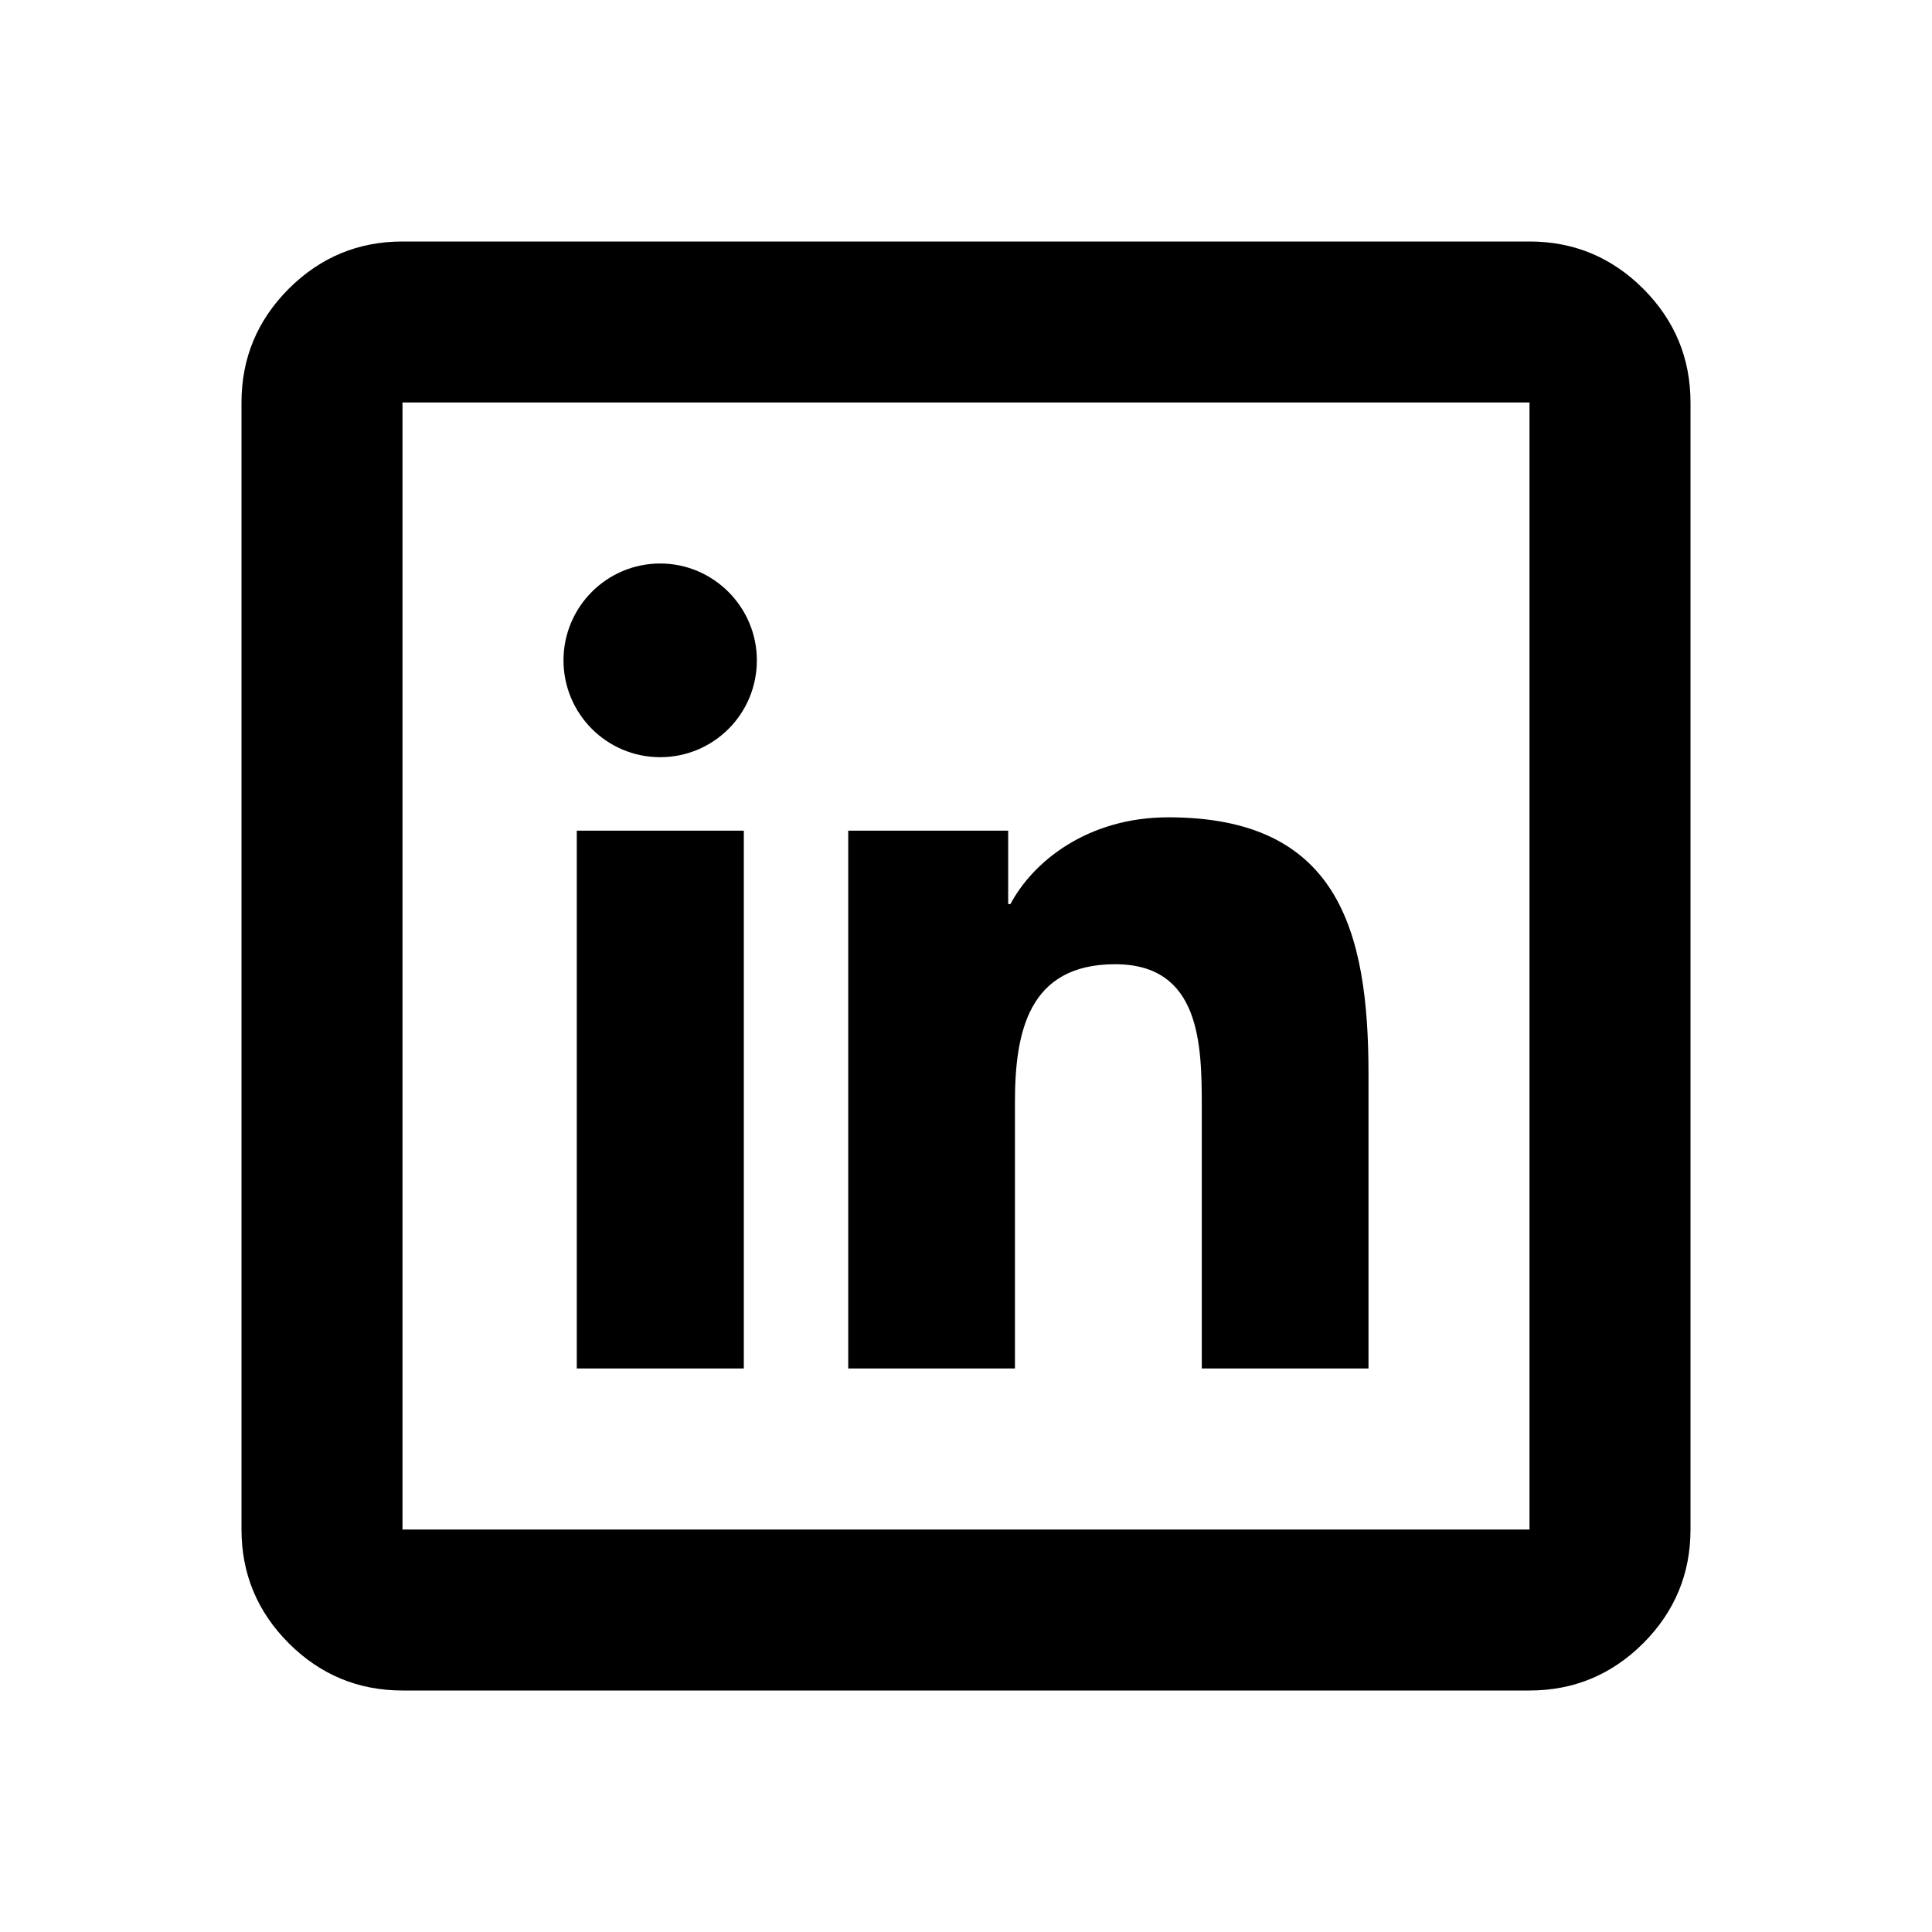 <svg width="24" height="24" viewBox="0 0 24 24" fill="none" xmlns="http://www.w3.org/2000/svg">
  <path d="M5 21C4.45 21 3.979 20.804 3.587 20.413C3.196 20.021 3 19.55 3 19V5C3 4.45 3.196 3.979 3.587 3.587C3.979 3.196 4.45 3 5 3H19C19.55 3 20.021 3.196 20.413 3.587C20.804 3.979 21 4.45 21 5V19C21 19.55 20.804 20.021 20.413 20.413C20.021 20.804 19.55 21 19 21H5ZM5 19H19V5H5V19Z" fill="currentColor"/>
  <path d="M7.165 17V10.319H9.24V17H7.165ZM8.201 9.406C7.536 9.406 7 8.866 7 8.203C7 7.541 7.536 7 8.201 7C8.862 7 9.402 7.541 9.402 8.203C9.402 8.869 8.865 9.406 8.201 9.406ZM17 17H14.929V13.75C14.929 12.975 14.913 11.978 13.853 11.978C12.774 11.978 12.608 12.822 12.608 13.694V17H10.537V10.319H12.524V11.231H12.552C12.83 10.706 13.507 10.153 14.514 10.153C16.61 10.153 17 11.537 17 13.338V17Z" fill="currentColor"/>
</svg>
